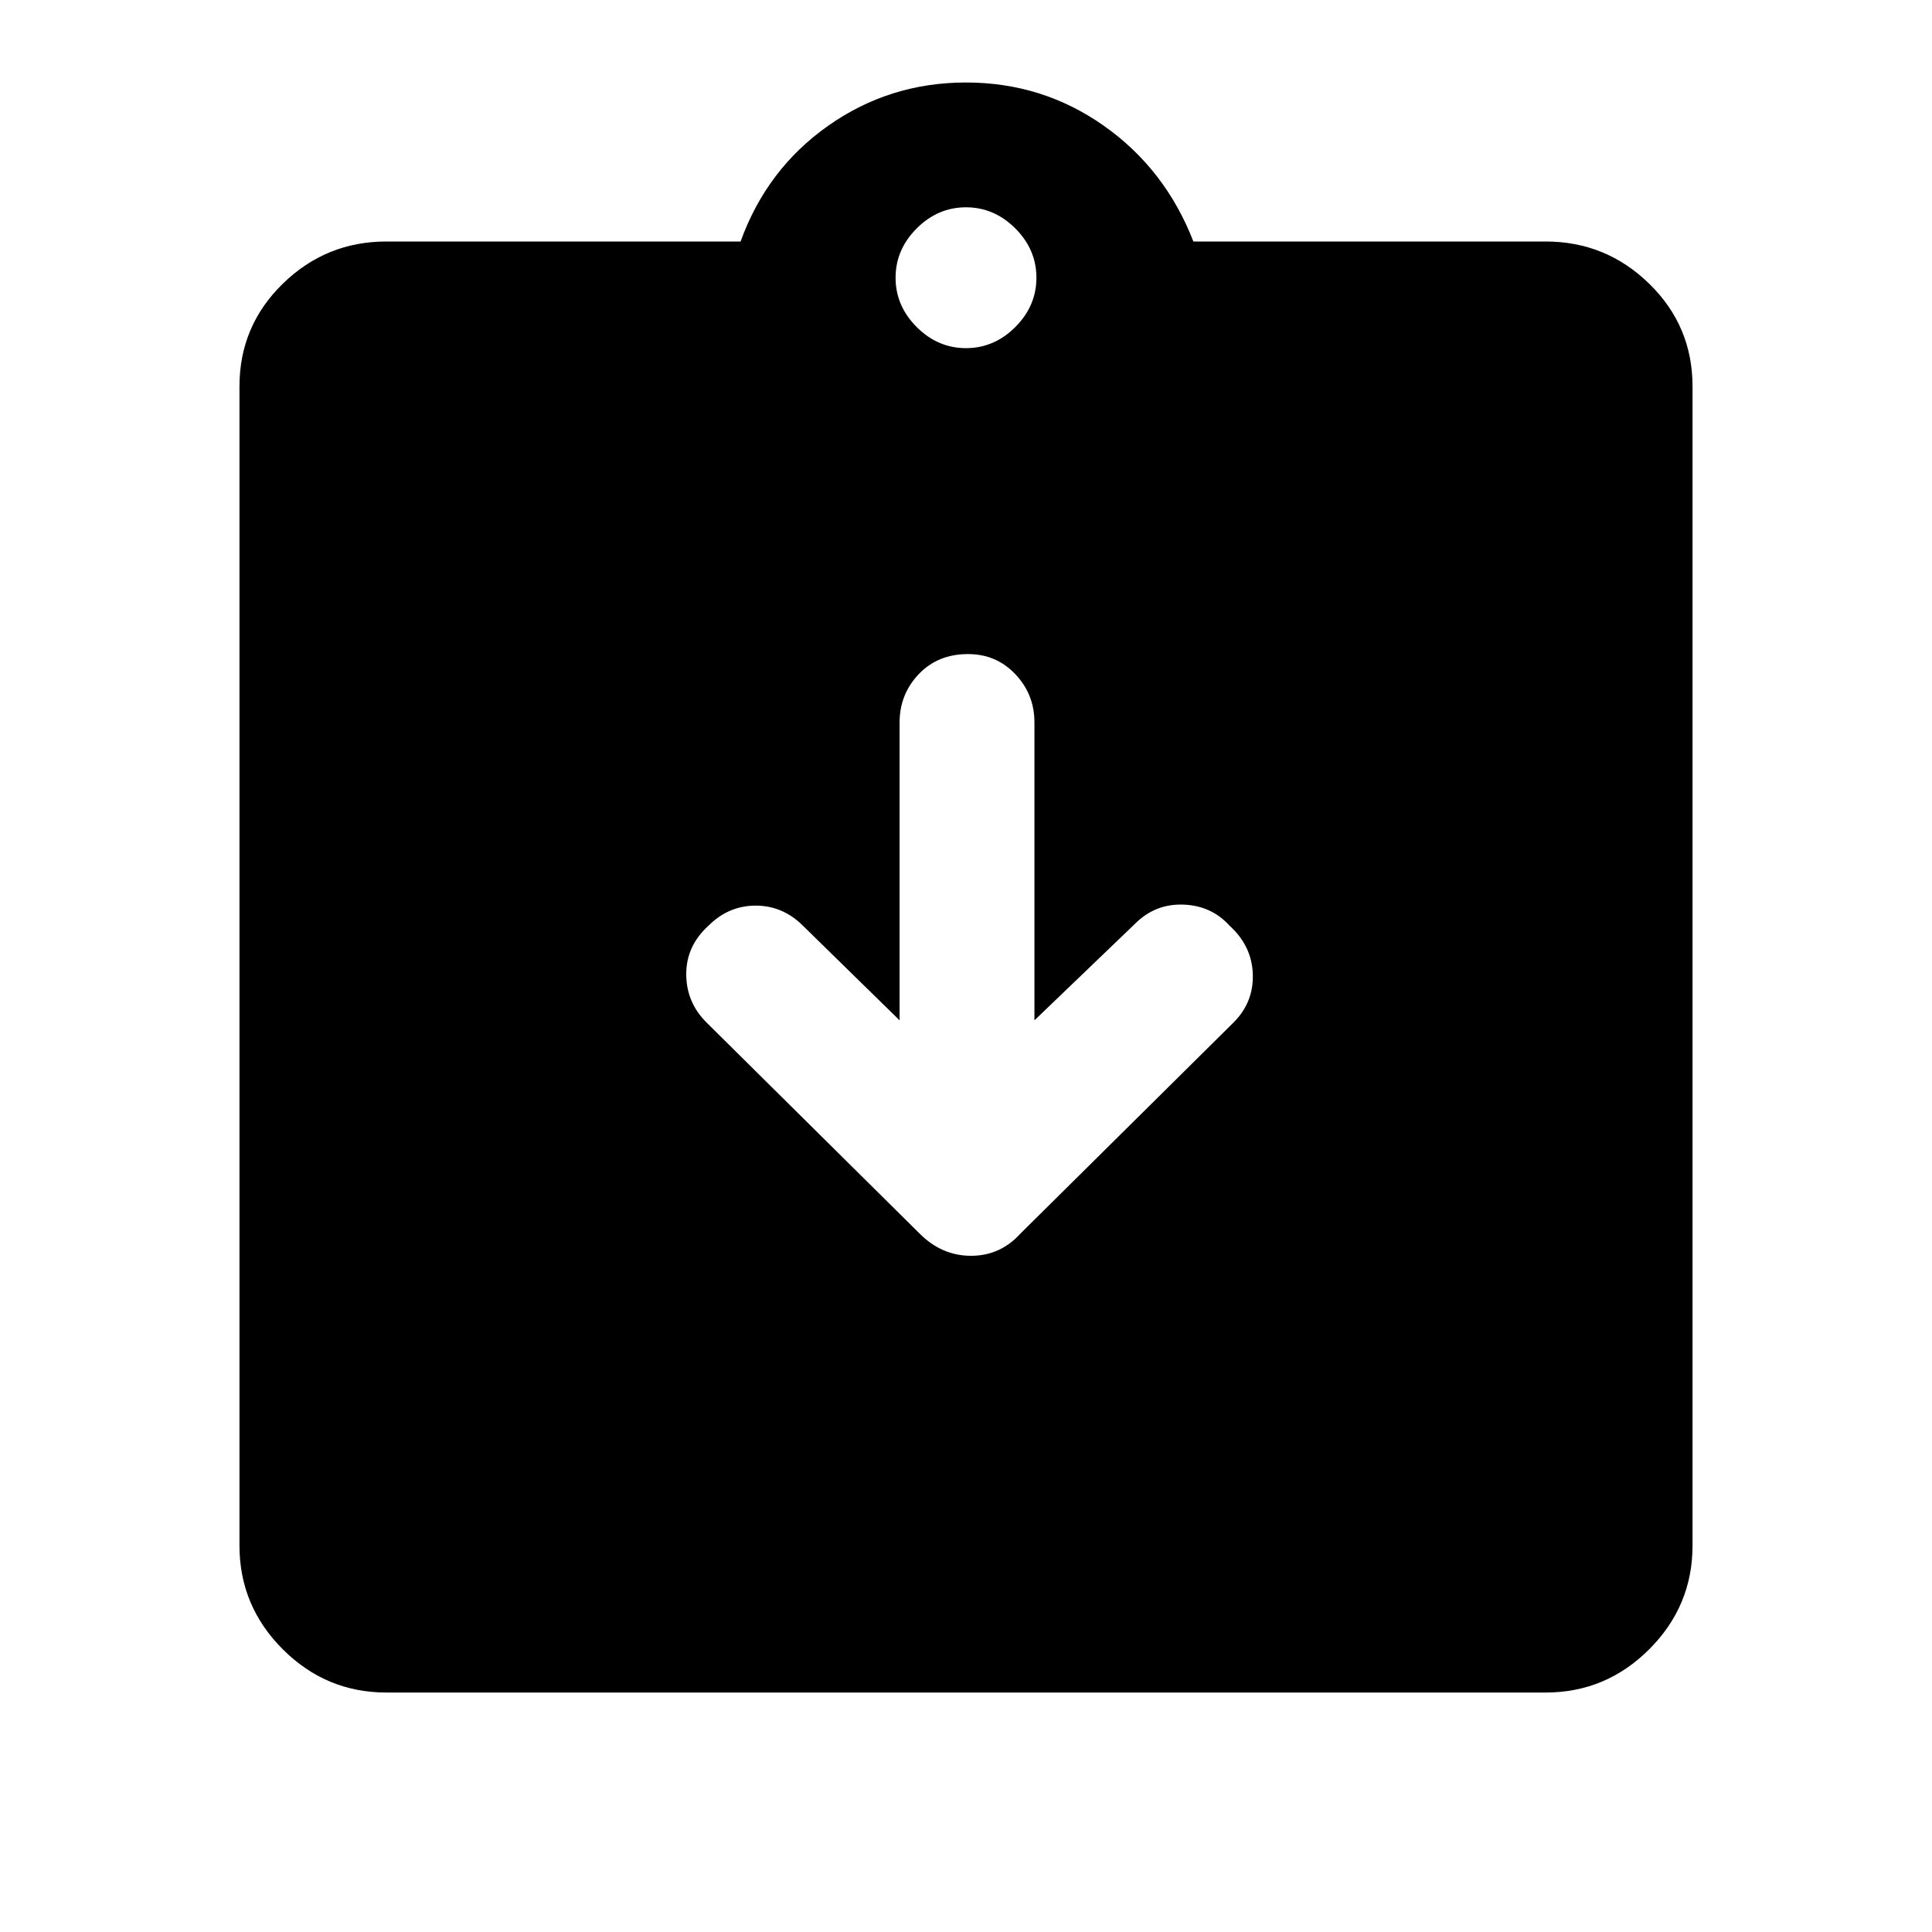<svg xmlns="http://www.w3.org/2000/svg" height="40" width="40"><path d="M8 35.042Q6.75 35.042 5.854 34.146Q4.958 33.25 4.958 32V8Q4.958 6.75 5.854 5.875Q6.75 5 8 5H15.333Q15.875 3.5 17.146 2.604Q18.417 1.708 20 1.708Q21.583 1.708 22.854 2.604Q24.125 3.5 24.708 5H32Q33.25 5 34.146 5.875Q35.042 6.75 35.042 8V32Q35.042 33.25 34.146 34.146Q33.25 35.042 32 35.042ZM20 7.208Q20.583 7.208 21.021 6.771Q21.458 6.333 21.458 5.75Q21.458 5.167 21.021 4.729Q20.583 4.292 20 4.292Q19.417 4.292 18.979 4.729Q18.542 5.167 18.542 5.75Q18.542 6.333 18.979 6.771Q19.417 7.208 20 7.208ZM19.042 25.542Q19.5 26 20.104 26Q20.708 26 21.125 25.542L25.542 21.167Q25.958 20.75 25.938 20.167Q25.917 19.583 25.458 19.167Q25.083 18.75 24.5 18.729Q23.917 18.708 23.5 19.125L21.417 21.125V14.958Q21.417 14.375 21.021 13.958Q20.625 13.542 20.042 13.542Q19.417 13.542 19.021 13.958Q18.625 14.375 18.625 14.958V21.125L16.625 19.167Q16.208 18.75 15.646 18.75Q15.083 18.75 14.667 19.167Q14.208 19.583 14.208 20.167Q14.208 20.75 14.625 21.167Z"/></svg>